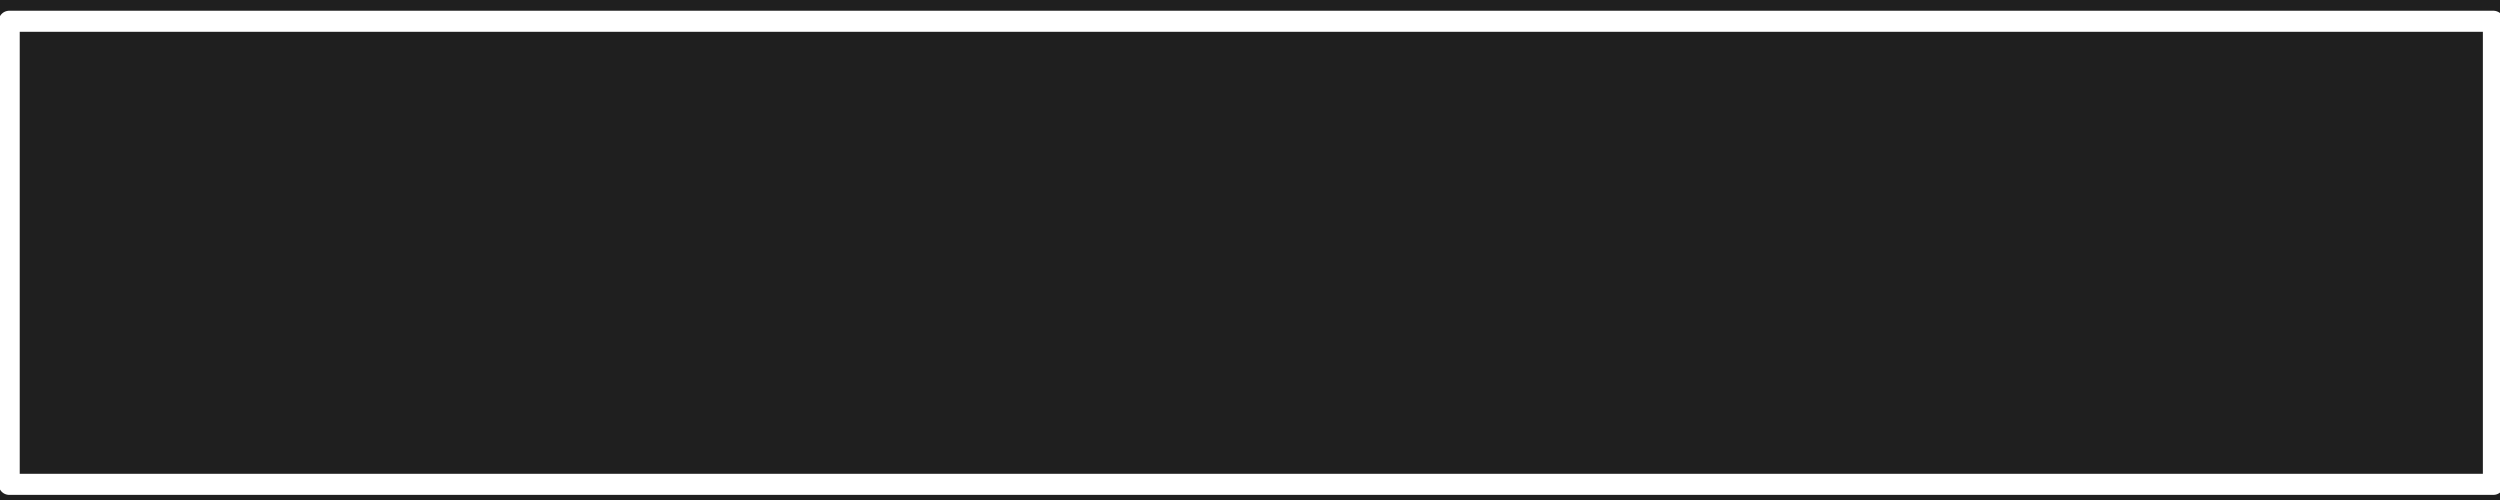<?xml version="1.0" encoding="UTF-8" standalone="no"?>
<!-- Created with Inkscape (http://www.inkscape.org/) -->

<svg
   width="400"
   height="80"
   viewBox="0 0 105.833 21.167"
   version="1.1"
   id="svg1"
   xml:space="preserve"
   inkscape:export-filename="barraCargaFondo.png"
   inkscape:export-xdpi="96"
   inkscape:export-ydpi="96"
   xmlns:inkscape="http://www.inkscape.org/namespaces/inkscape"
   xmlns:sodipodi="http://sodipodi.sourceforge.net/DTD/sodipodi-0.dtd"
   xmlns="http://www.w3.org/2000/svg"
   xmlns:svg="http://www.w3.org/2000/svg"><rect x="0" y="0" width="105.833" height="21.167" fill="#808080" stroke="none"/><sodipodi:namedview
     id="namedview1"
     pagecolor="#ffffff"
     bordercolor="#000000"
     borderopacity="0.25"
     inkscape:showpageshadow="2"
     inkscape:pageopacity="0.0"
     inkscape:pagecheckerboard="0"
     inkscape:deskcolor="#d1d1d1"
     inkscape:document-units="mm" /><defs
     id="defs1" /><g
     inkscape:label="Capa 1"
     inkscape:groupmode="layer"
     id="layer1"
     transform="translate(-40.804,-114.385)"><rect
       style="fill:#1f1f1f;stroke:#ff00ff;stroke-width:0;stroke-linecap:round;stroke-linejoin:bevel;stroke-dasharray:none;stroke-opacity:1"
       id="rect3"
       width="127.473"
       height="32.873"
       x="33.709"
       y="110.601"
       sodipodi:insensitive="true" /><rect
       style="fill:#1f1f1f;stroke:#ffffff;stroke-width:0.892;stroke-linecap:round;stroke-linejoin:round;stroke-dasharray:none;stroke-opacity:1"
       id="rect2"
       width="105.167"
       height="19.603"
       x="41.192"
       y="115.286" /></g></svg>
